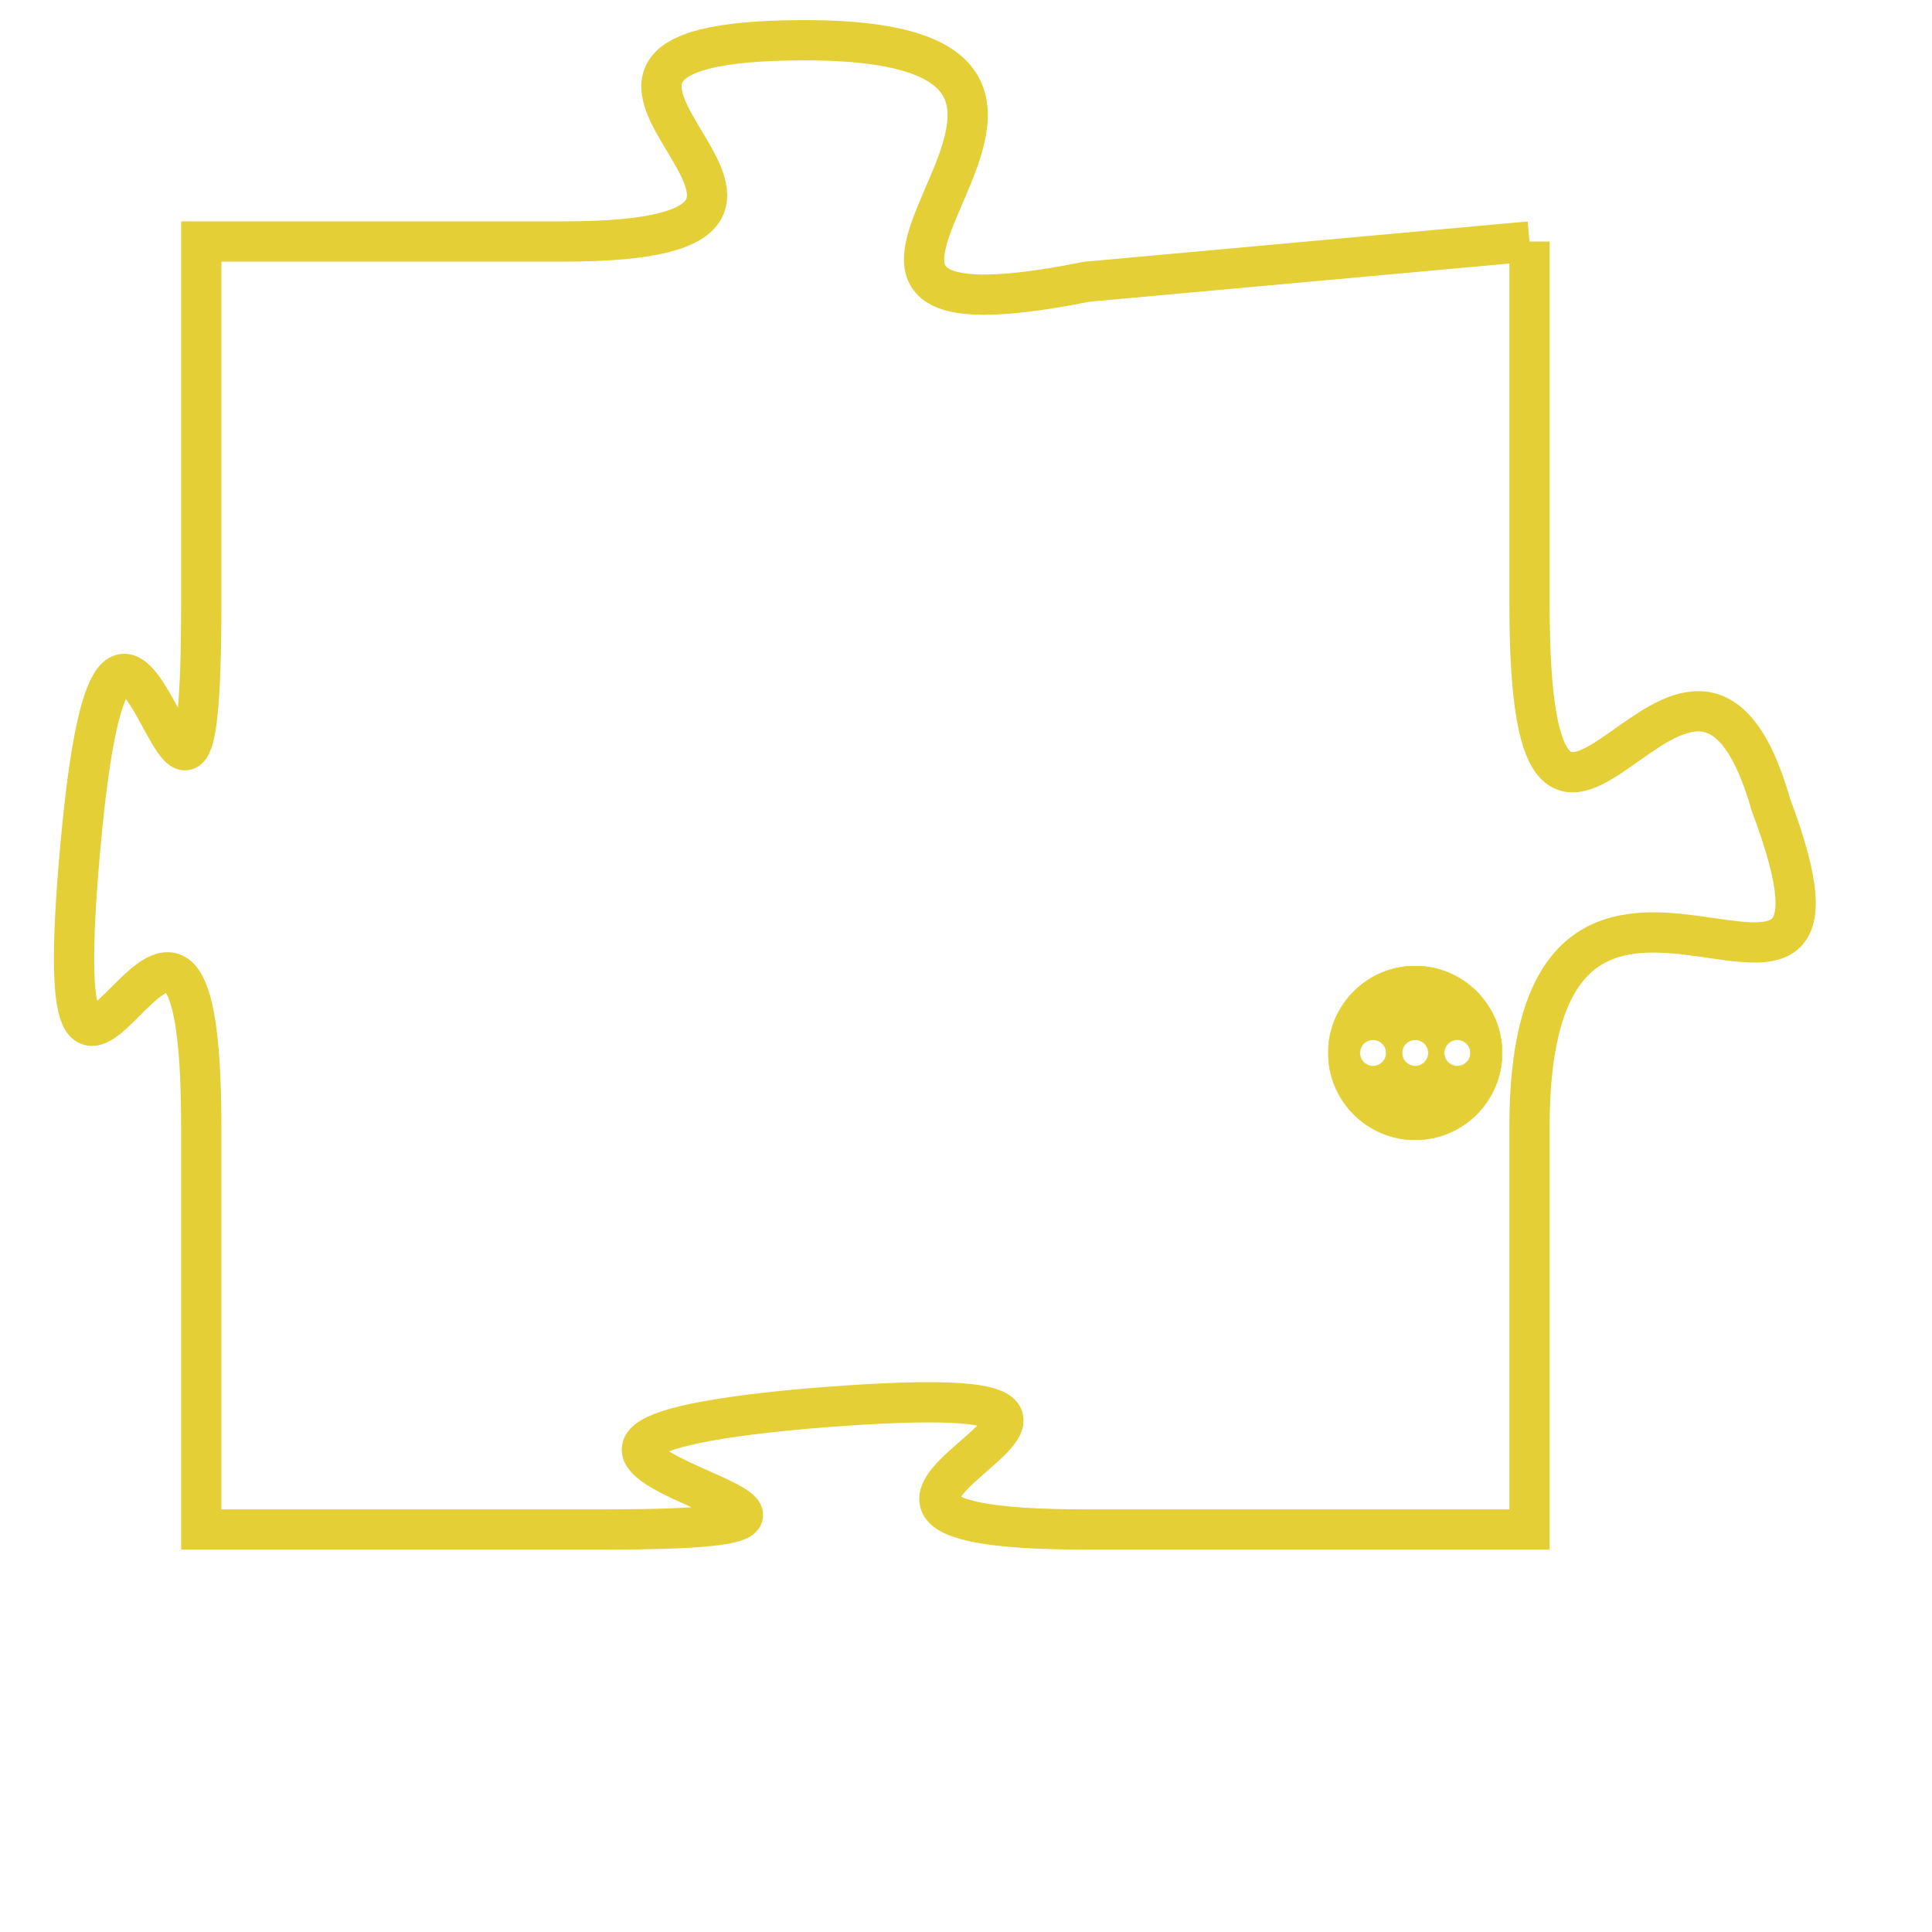 <svg version="1.1" xmlns="http://www.w3.org/2000/svg" xmlns:xlink="http://www.w3.org/1999/xlink" fill="transparent" x="0" y="0" width="350" height="350" preserveAspectRatio="xMinYMin slice"><style type="text/css">.links{fill:transparent;stroke: #E4CF37;}.links:hover{fill:#63D272; opacity:0.4;}</style><defs><g id="allt"><path id="t2155" d="M2508,512 L2497,513 C2487,515 2500,507 2490,507 C2481,507 2493,512 2484,512 L2475,512 2475,512 L2475,521 C2475,531 2473,516 2472,527 C2471,538 2475,524 2475,534 L2475,544 2475,544 L2485,544 C2495,544 2479,542 2490,541 C2502,540 2487,544 2497,544 L2508,544 2508,544 L2508,534 C2508,524 2517,534 2514,526 C2512,519 2508,531 2508,521 L2508,512"/></g><clipPath id="c" clipRule="evenodd" fill="transparent"><use href="#t2155"/></clipPath></defs><svg viewBox="2470 506 48 39" preserveAspectRatio="xMinYMin meet"><svg width="4380" height="2430"><g><image crossorigin="anonymous" x="0" y="0" href="https://nftpuzzle.license-token.com/assets/completepuzzle.svg" width="100%" height="100%" /><g class="links"><use href="#t2155"/></g></g></svg><svg x="2503" y="530" height="9%" width="9%" viewBox="0 0 330 330"><g><a xlink:href="https://nftpuzzle.license-token.com/" class="links"><title>See the most innovative NFT based token software licensing project</title><path fill="#E4CF37" id="more" d="M165,0C74.019,0,0,74.019,0,165s74.019,165,165,165s165-74.019,165-165S255.981,0,165,0z M85,190 c-13.785,0-25-11.215-25-25s11.215-25,25-25s25,11.215,25,25S98.785,190,85,190z M165,190c-13.785,0-25-11.215-25-25 s11.215-25,25-25s25,11.215,25,25S178.785,190,165,190z M245,190c-13.785,0-25-11.215-25-25s11.215-25,25-25 c13.785,0,25,11.215,25,25S258.785,190,245,190z"></path></a></g></svg></svg></svg>